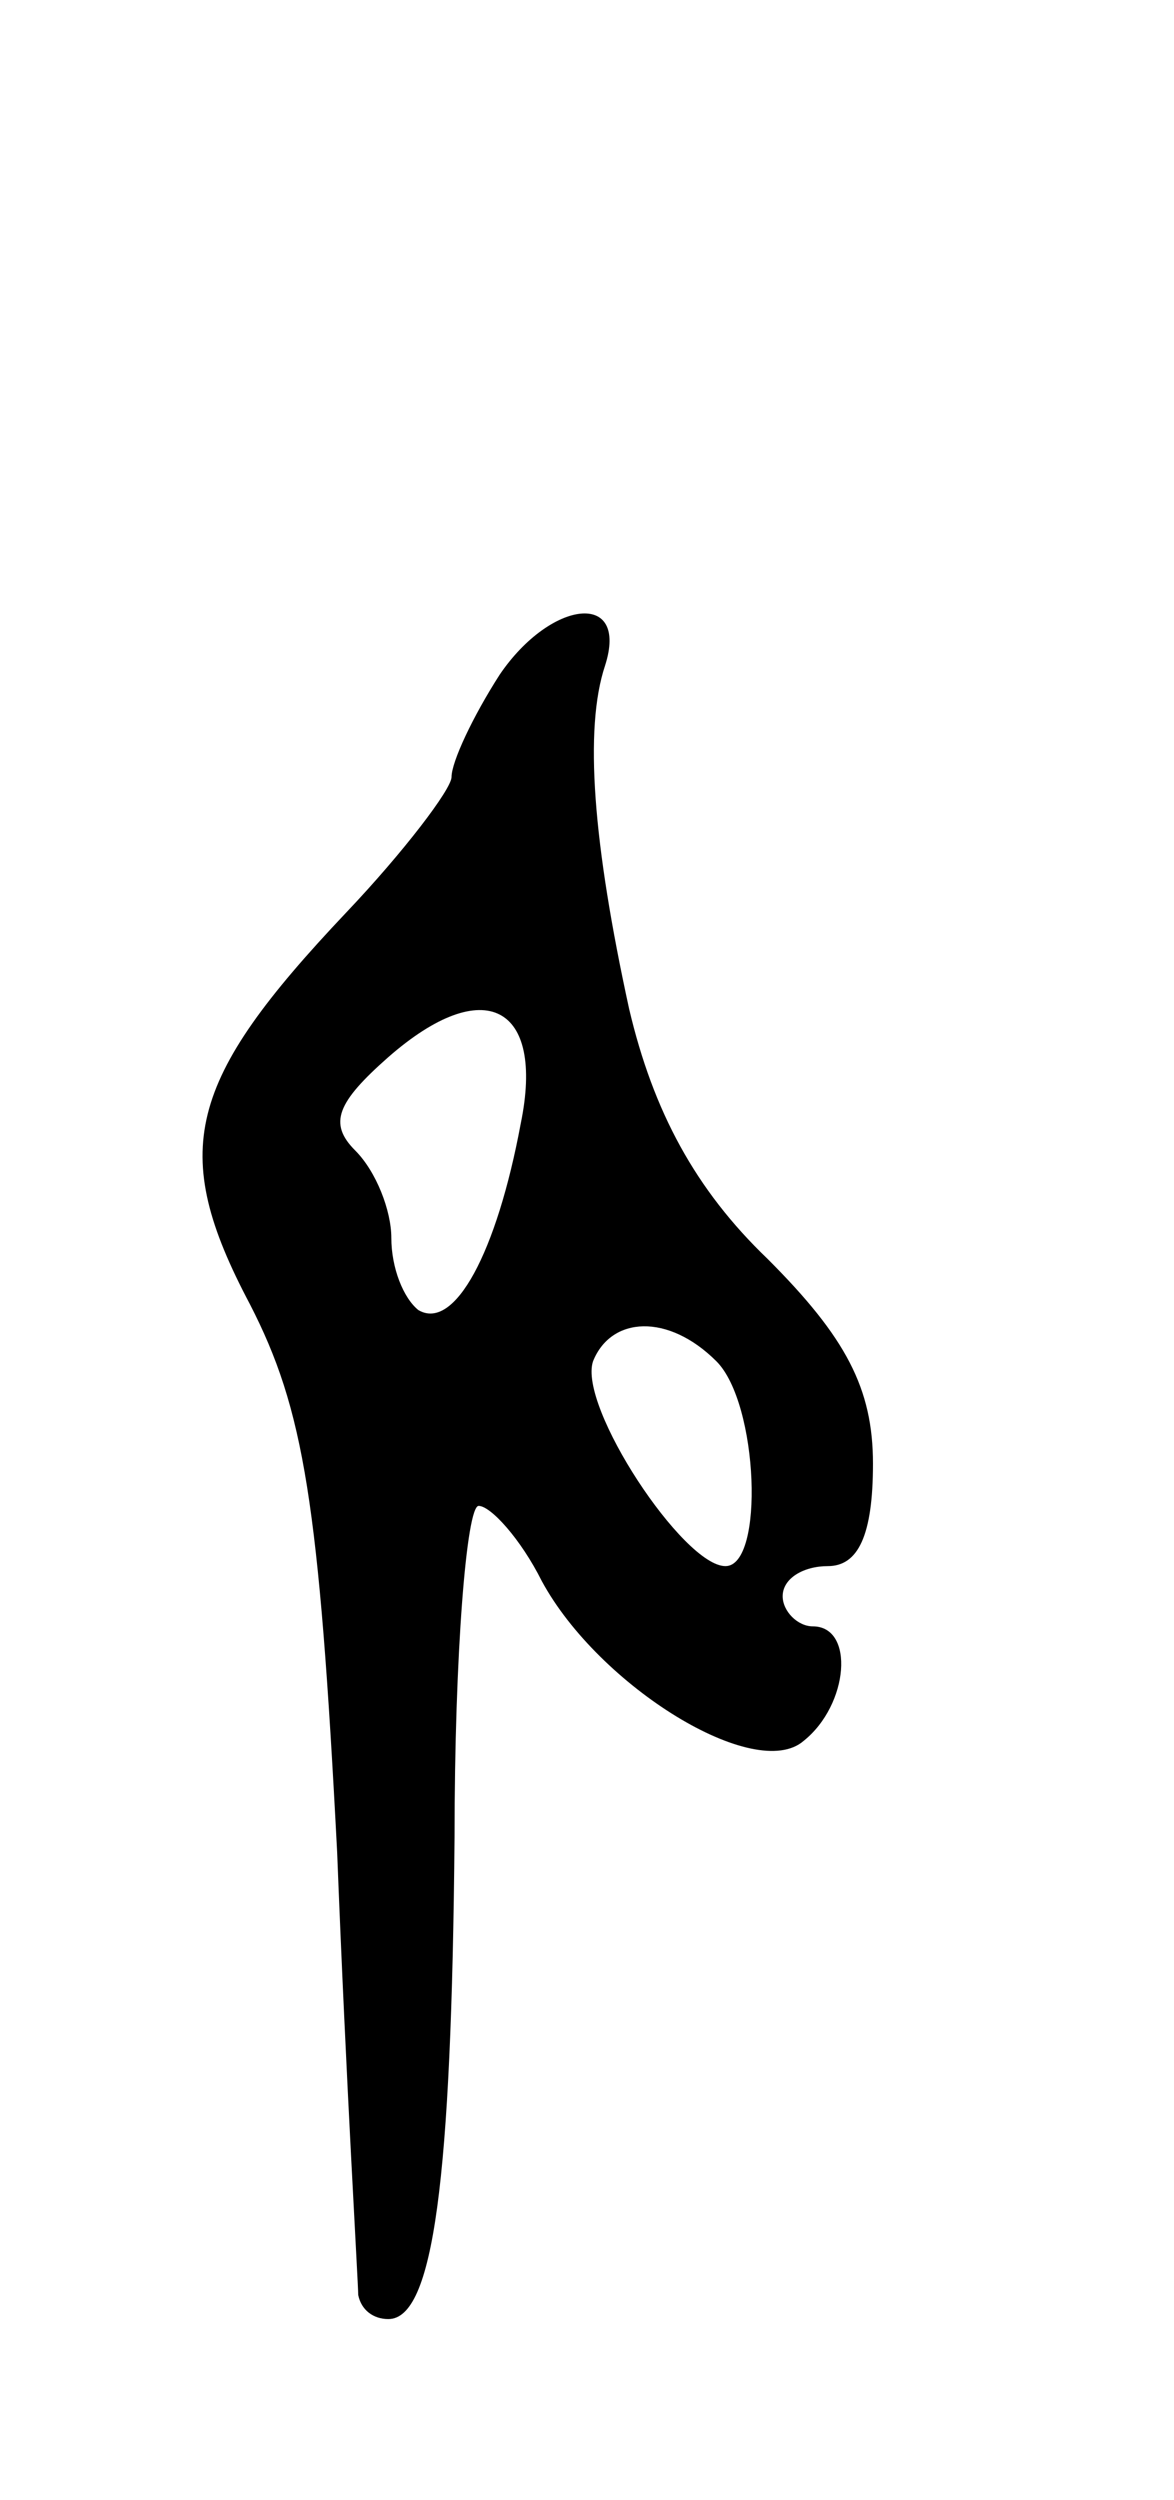 <svg version="1.0" xmlns="http://www.w3.org/2000/svg"
 width="39pt" height="83pt" viewBox="0 0 39 83"
 preserveAspectRatio="xMidYMid meet">
<g transform="translate(0,83) scale(0.1,-0.1)"
fill="#000000" stroke="none">
<path d="M166 606 c-9 -14 -16 -29 -16 -34 0 -4 -16 -25 -35 -45 -53 -56 -59
-79 -32 -130 18 -35 23 -66 29 -182 3 -77 7 -143 7 -147 1 -5 5 -8 10 -8 15 0
21 46 22 160 0 61 4 110 8 110 4 0 14 -11 21 -25 19 -35 71 -67 87 -53 15 12
17 38 3 38 -5 0 -10 5 -10 10 0 6 7 10 15 10 10 0 15 10 15 34 0 25 -9 42 -35
68 -24 23 -38 49 -46 83 -12 55 -15 93 -8 114 8 25 -18 22 -35 -3z m7 -149
c-8 -43 -22 -69 -34 -62 -5 4 -9 14 -9 24 0 9 -5 22 -12 29 -9 9 -6 16 11 31
32 28 52 17 44 -22z m65 -79 c14 -14 16 -68 3 -68 -14 0 -49 53 -44 68 6 15
25 16 41 0z"/>
</g>
</svg>
